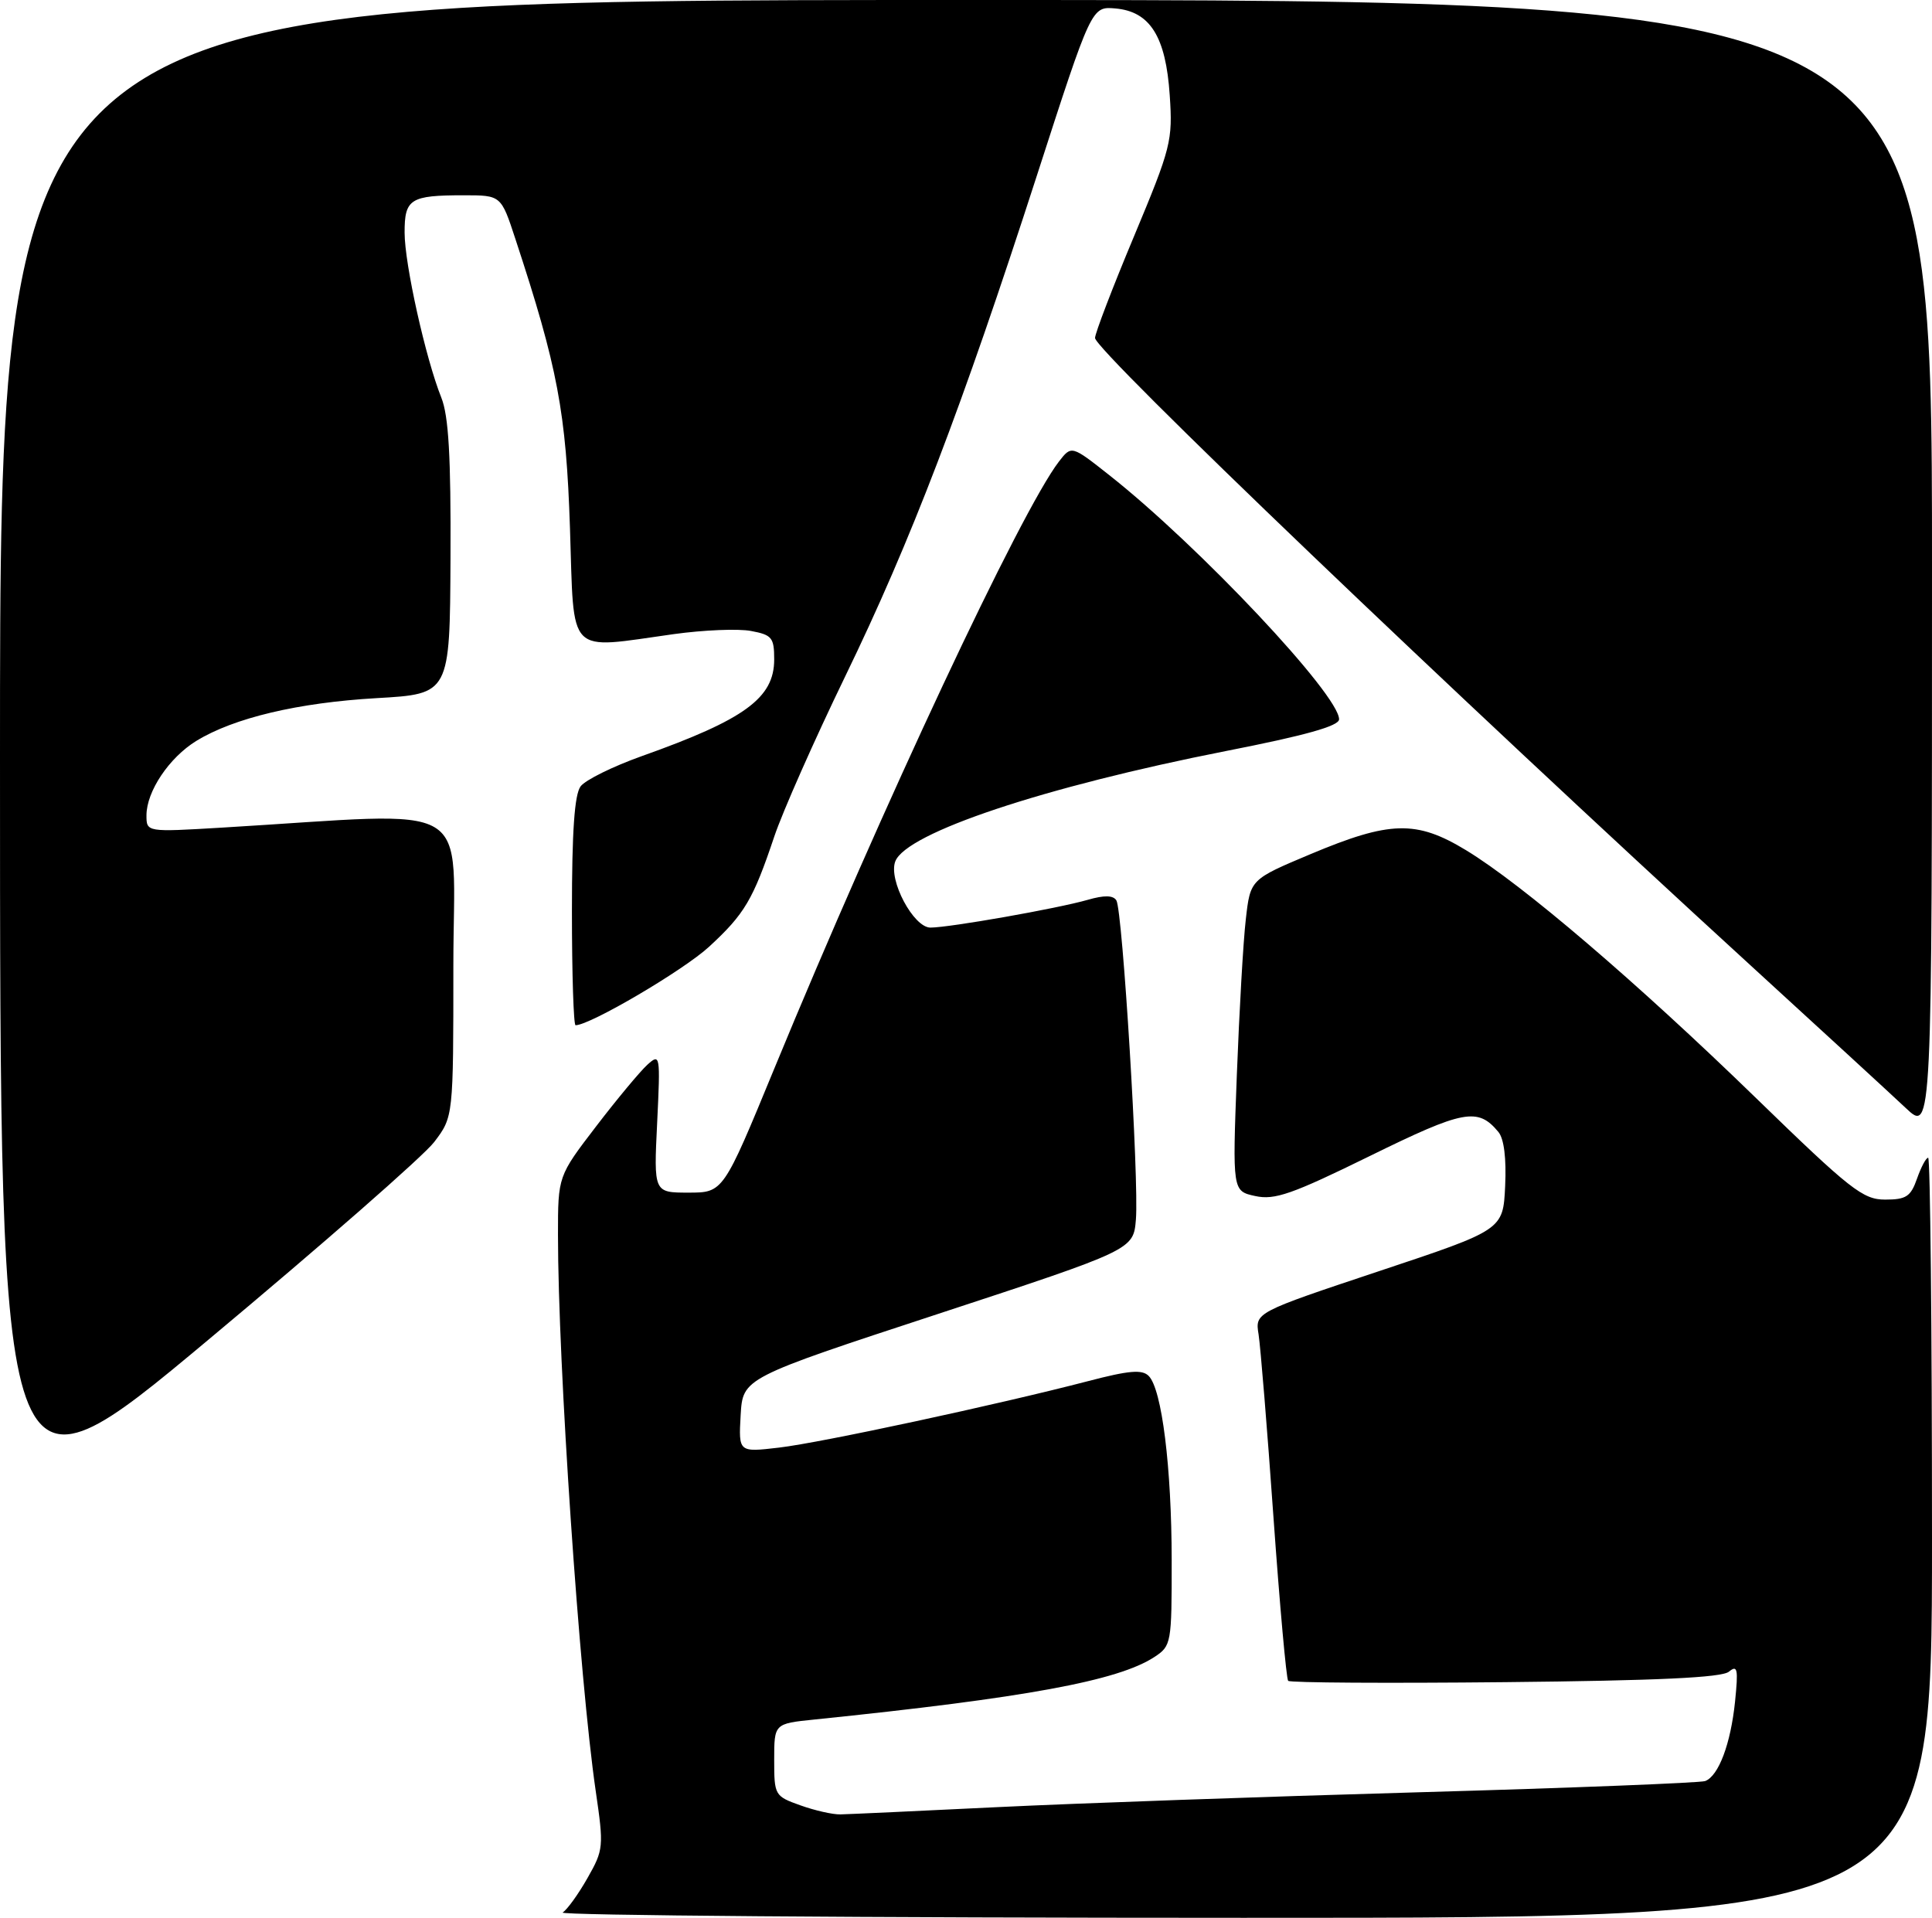<?xml version="1.0" encoding="UTF-8" standalone="no"?>
<!DOCTYPE svg PUBLIC "-//W3C//DTD SVG 1.1//EN" "http://www.w3.org/Graphics/SVG/1.1/DTD/svg11.dtd" >
<svg xmlns="http://www.w3.org/2000/svg" xmlns:xlink="http://www.w3.org/1999/xlink" version="1.1" viewBox="0 0 277 275">
 <g >
 <path fill="currentColor"
d=" M 80.67 274.22 C 81.32 273.81 82.92 271.59 84.23 269.28 C 86.54 265.22 86.58 264.80 85.41 256.79 C 83.07 240.74 80.00 195.55 80.00 177.07 C 80.00 168.64 80.00 168.64 85.46 161.51 C 88.46 157.59 91.77 153.62 92.81 152.67 C 94.65 151.01 94.69 151.21 94.22 160.98 C 93.73 171.00 93.73 171.00 98.71 171.00 C 103.69 171.00 103.69 171.00 111.00 153.25 C 126.50 115.63 146.36 73.28 151.83 66.17 C 153.63 63.85 153.63 63.85 159.06 68.14 C 171.92 78.29 192.02 99.65 191.99 103.14 C 191.98 104.10 187.16 105.45 175.74 107.69 C 149.69 112.82 129.93 119.41 128.36 123.51 C 127.34 126.16 130.98 133.00 133.40 133.00 C 136.18 132.99 151.59 130.27 155.95 129.02 C 158.34 128.33 159.60 128.36 160.06 129.10 C 160.95 130.54 163.32 169.29 162.86 174.85 C 162.50 179.19 162.50 179.19 134.50 188.39 C 106.50 197.58 106.50 197.58 106.19 202.91 C 105.89 208.24 105.89 208.24 111.69 207.56 C 117.76 206.85 143.09 201.39 156.00 198.03 C 161.88 196.49 163.76 196.33 164.70 197.29 C 166.59 199.20 167.98 210.42 167.99 223.73 C 168.00 235.67 167.94 235.99 165.50 237.59 C 160.29 241.00 147.05 243.44 116.75 246.55 C 111.00 247.14 111.00 247.14 111.00 252.33 C 111.00 257.41 111.07 257.54 114.75 258.85 C 116.81 259.59 119.40 260.18 120.50 260.15 C 121.60 260.13 131.72 259.66 143.00 259.11 C 154.28 258.56 181.44 257.60 203.37 256.98 C 225.29 256.36 243.79 255.63 244.48 255.37 C 246.41 254.63 248.13 250.05 248.76 244.00 C 249.24 239.28 249.12 238.67 247.88 239.69 C 246.85 240.54 237.64 240.97 215.80 241.19 C 198.95 241.36 184.95 241.28 184.69 241.00 C 184.43 240.72 183.48 230.15 182.58 217.50 C 181.69 204.85 180.72 193.08 180.45 191.34 C 179.94 188.19 179.94 188.19 197.72 182.26 C 215.50 176.34 215.50 176.34 215.80 170.08 C 215.99 166.10 215.64 163.27 214.83 162.30 C 211.89 158.75 209.87 159.13 196.40 165.75 C 185.22 171.24 182.75 172.10 179.97 171.49 C 176.70 170.78 176.70 170.78 177.33 154.14 C 177.68 144.99 178.25 134.93 178.62 131.79 C 179.27 126.09 179.27 126.09 187.89 122.47 C 199.29 117.68 203.06 117.58 210.17 121.89 C 218.24 126.78 234.63 140.79 251.80 157.47 C 265.31 170.60 267.10 172.00 270.28 172.00 C 273.30 172.00 273.95 171.57 274.85 169.00 C 275.43 167.35 276.14 166.00 276.45 166.00 C 276.75 166.00 277.00 190.52 277.00 220.50 C 277.00 275.00 277.00 275.00 178.25 274.98 C 123.94 274.98 80.03 274.63 80.67 274.22 Z  M 0.00 108.52 C 0.00 0.00 0.00 0.00 138.50 0.00 C 277.00 0.00 277.00 0.00 277.00 81.20 C 277.00 162.41 277.00 162.41 273.25 158.88 C 271.19 156.94 261.18 147.74 251.00 138.43 C 208.32 99.38 157.00 50.26 157.00 48.46 C 157.00 47.80 159.51 41.23 162.59 33.88 C 167.91 21.14 168.15 20.18 167.71 13.66 C 167.15 5.23 164.89 1.64 159.90 1.21 C 156.50 0.92 156.50 0.92 148.65 25.21 C 137.87 58.56 130.59 77.59 121.17 97.00 C 116.77 106.08 112.20 116.40 111.01 119.95 C 107.97 129.00 106.77 131.04 101.66 135.75 C 98.00 139.12 84.60 147.00 82.52 147.00 C 82.24 147.00 82.00 139.66 82.00 130.69 C 82.00 119.19 82.37 113.90 83.25 112.74 C 83.94 111.83 87.88 109.89 92.00 108.42 C 106.79 103.16 111.00 100.09 111.00 94.55 C 111.00 91.42 110.68 91.03 107.68 90.47 C 105.85 90.12 100.87 90.33 96.61 90.92 C 81.10 93.08 82.34 94.34 81.72 75.75 C 81.17 59.10 79.97 52.71 73.89 34.25 C 71.84 28.00 71.84 28.00 66.50 28.00 C 58.81 28.00 58.00 28.51 58.01 33.36 C 58.01 37.87 61.03 51.41 63.27 57.00 C 64.32 59.62 64.66 65.42 64.59 80.00 C 64.50 99.50 64.50 99.50 54.00 100.10 C 42.73 100.75 33.54 102.93 28.15 106.23 C 24.25 108.63 21.01 113.46 21.00 116.90 C 21.00 119.31 21.00 119.31 31.75 118.67 C 68.89 116.46 65.00 114.15 65.00 138.41 C 65.00 160.13 65.00 160.13 62.25 163.75 C 60.74 165.74 46.11 178.54 29.75 192.20 C 0.00 217.04 0.00 217.04 0.00 108.52 Z "/>
</g>
</svg>